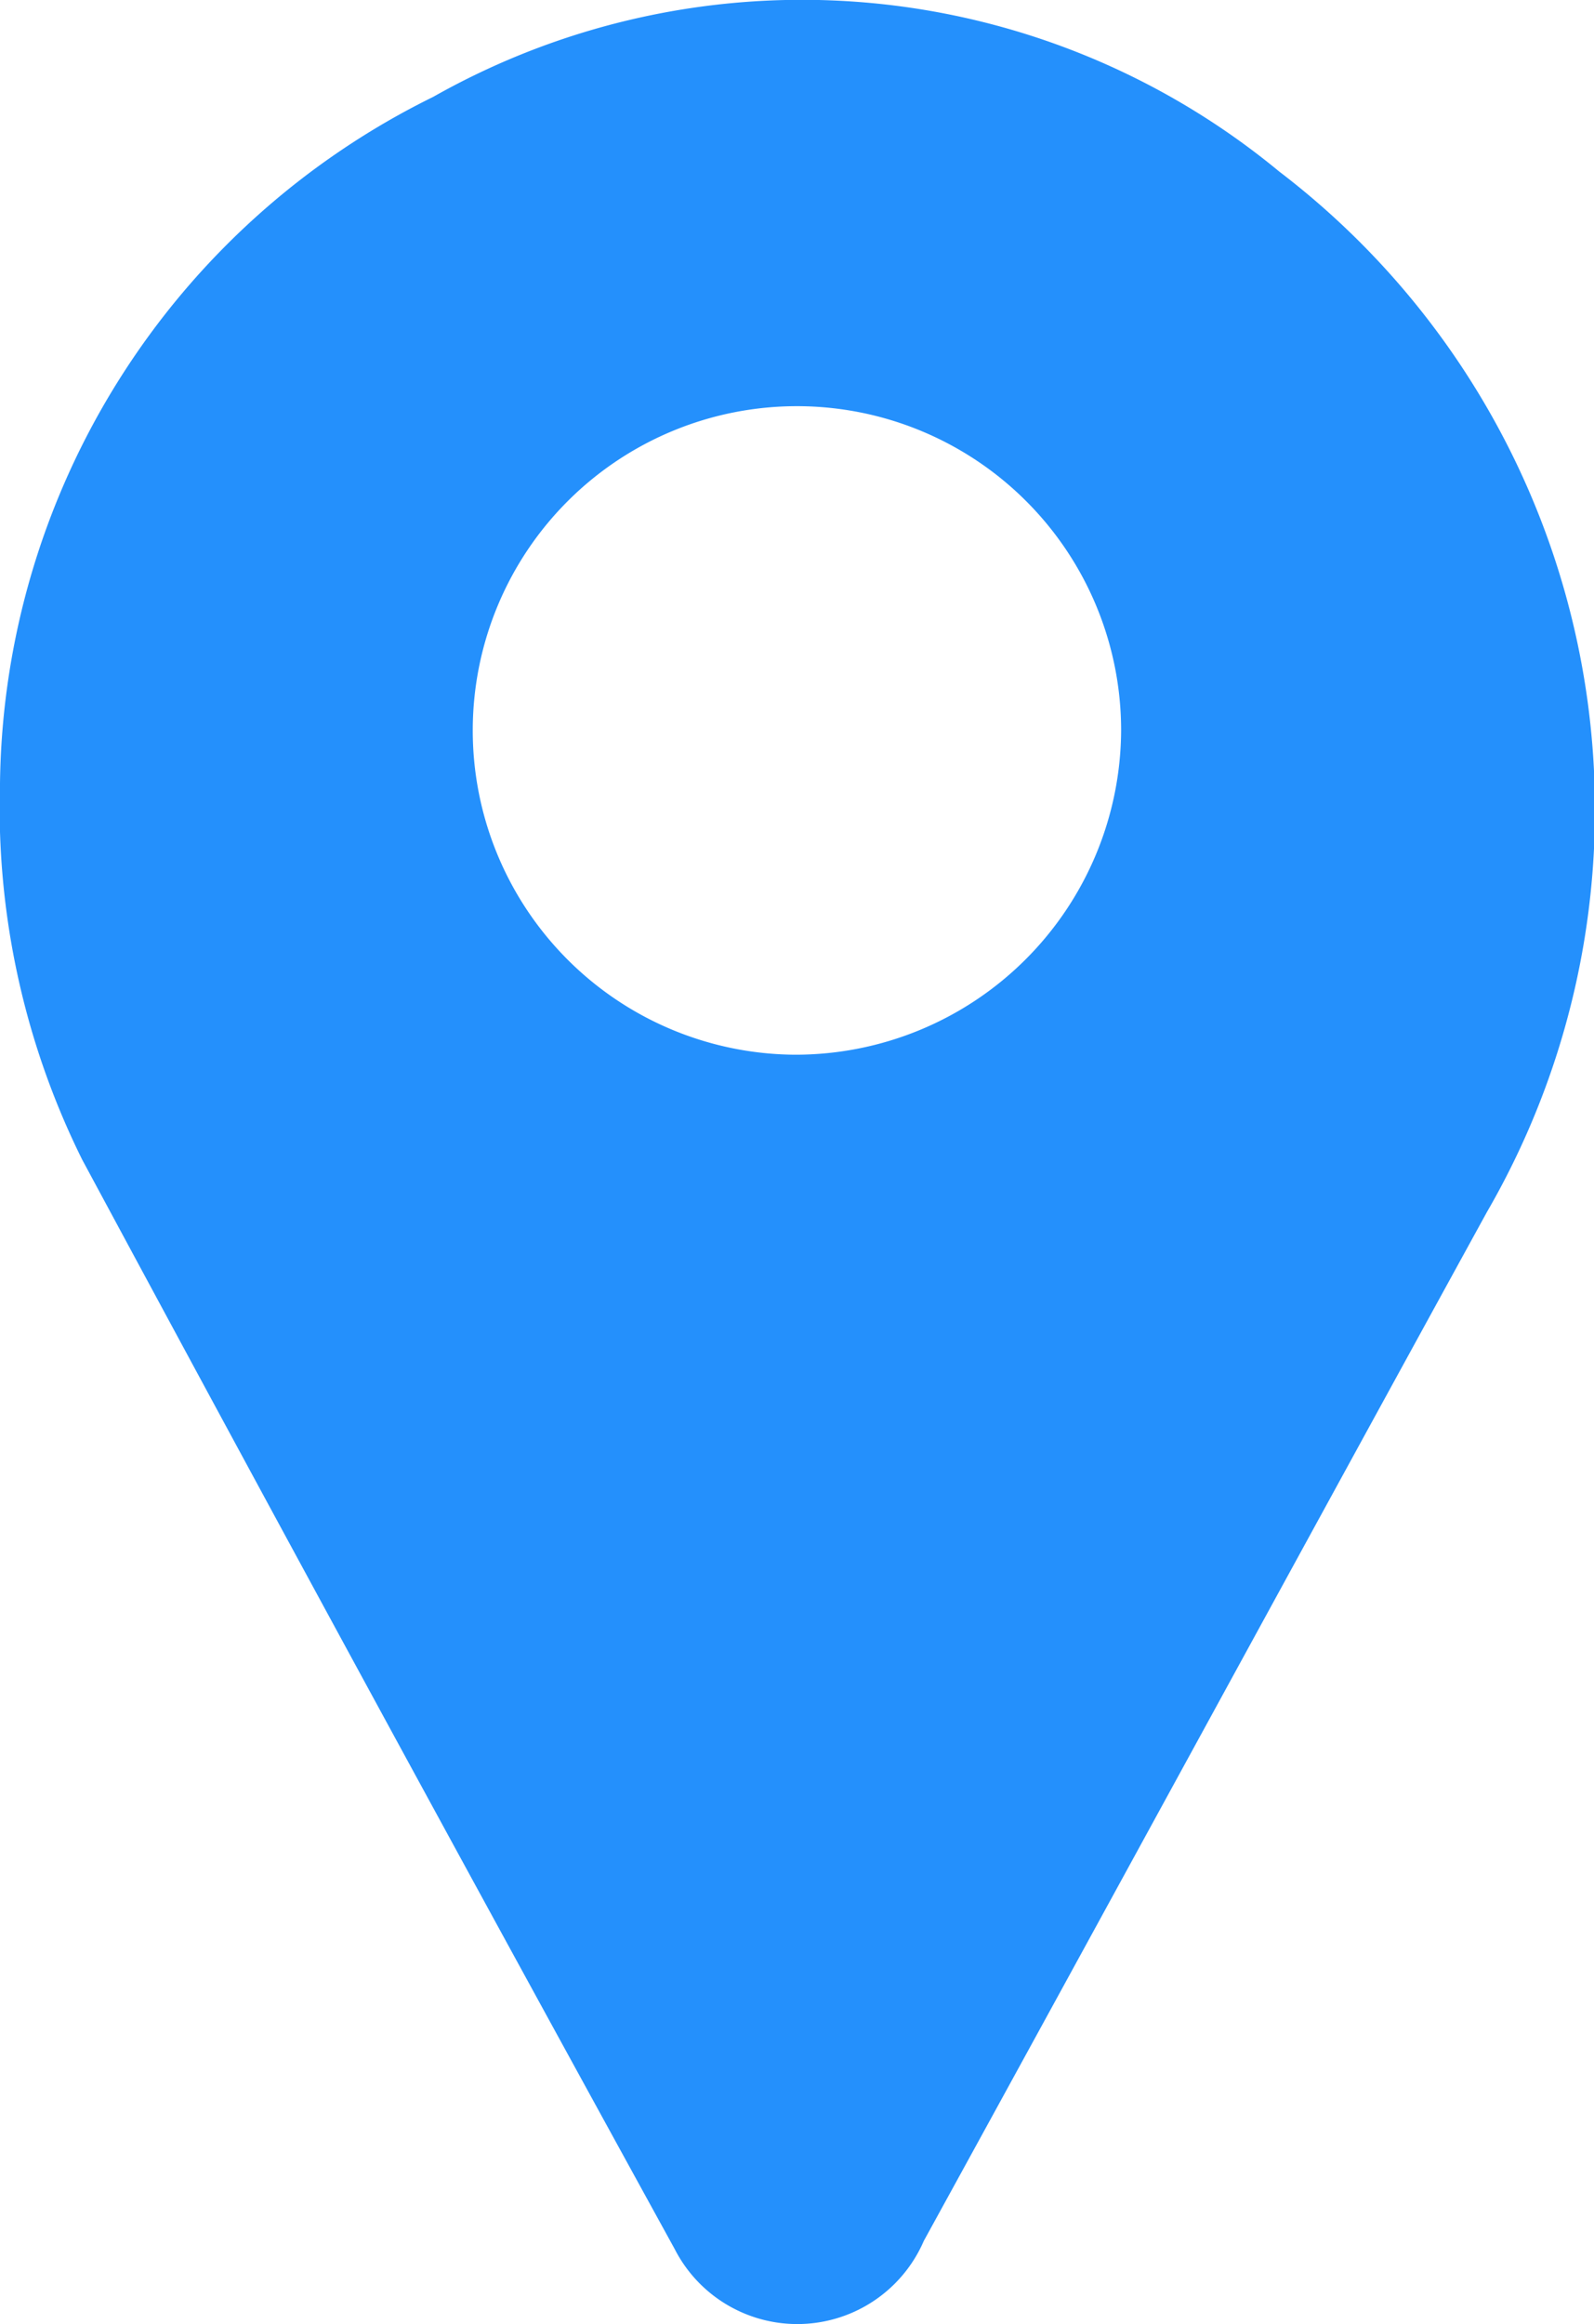 <svg xmlns="http://www.w3.org/2000/svg" width="13.433" height="19.582" viewBox="0 0 13.433 19.582">
  <path id="Trazado_11" data-name="Trazado 11" d="M141.344,6.6A6.531,6.531,0,0,1,144.995.816a6.314,6.314,0,0,1,7.129.629,6.764,6.764,0,0,1,1.751,8.766c-1.585,2.888-3.16,5.781-4.746,8.669a1.161,1.161,0,0,1-2.1.067q-2.517-4.578-4.993-9.178A6.672,6.672,0,0,1,141.344,6.6Zm9.448-.445a2.732,2.732,0,1,0-2.753,2.731A2.745,2.745,0,0,0,150.792,6.151Z" transform="translate(-141.344 0)" fill="#2490fc"/>
</svg>

